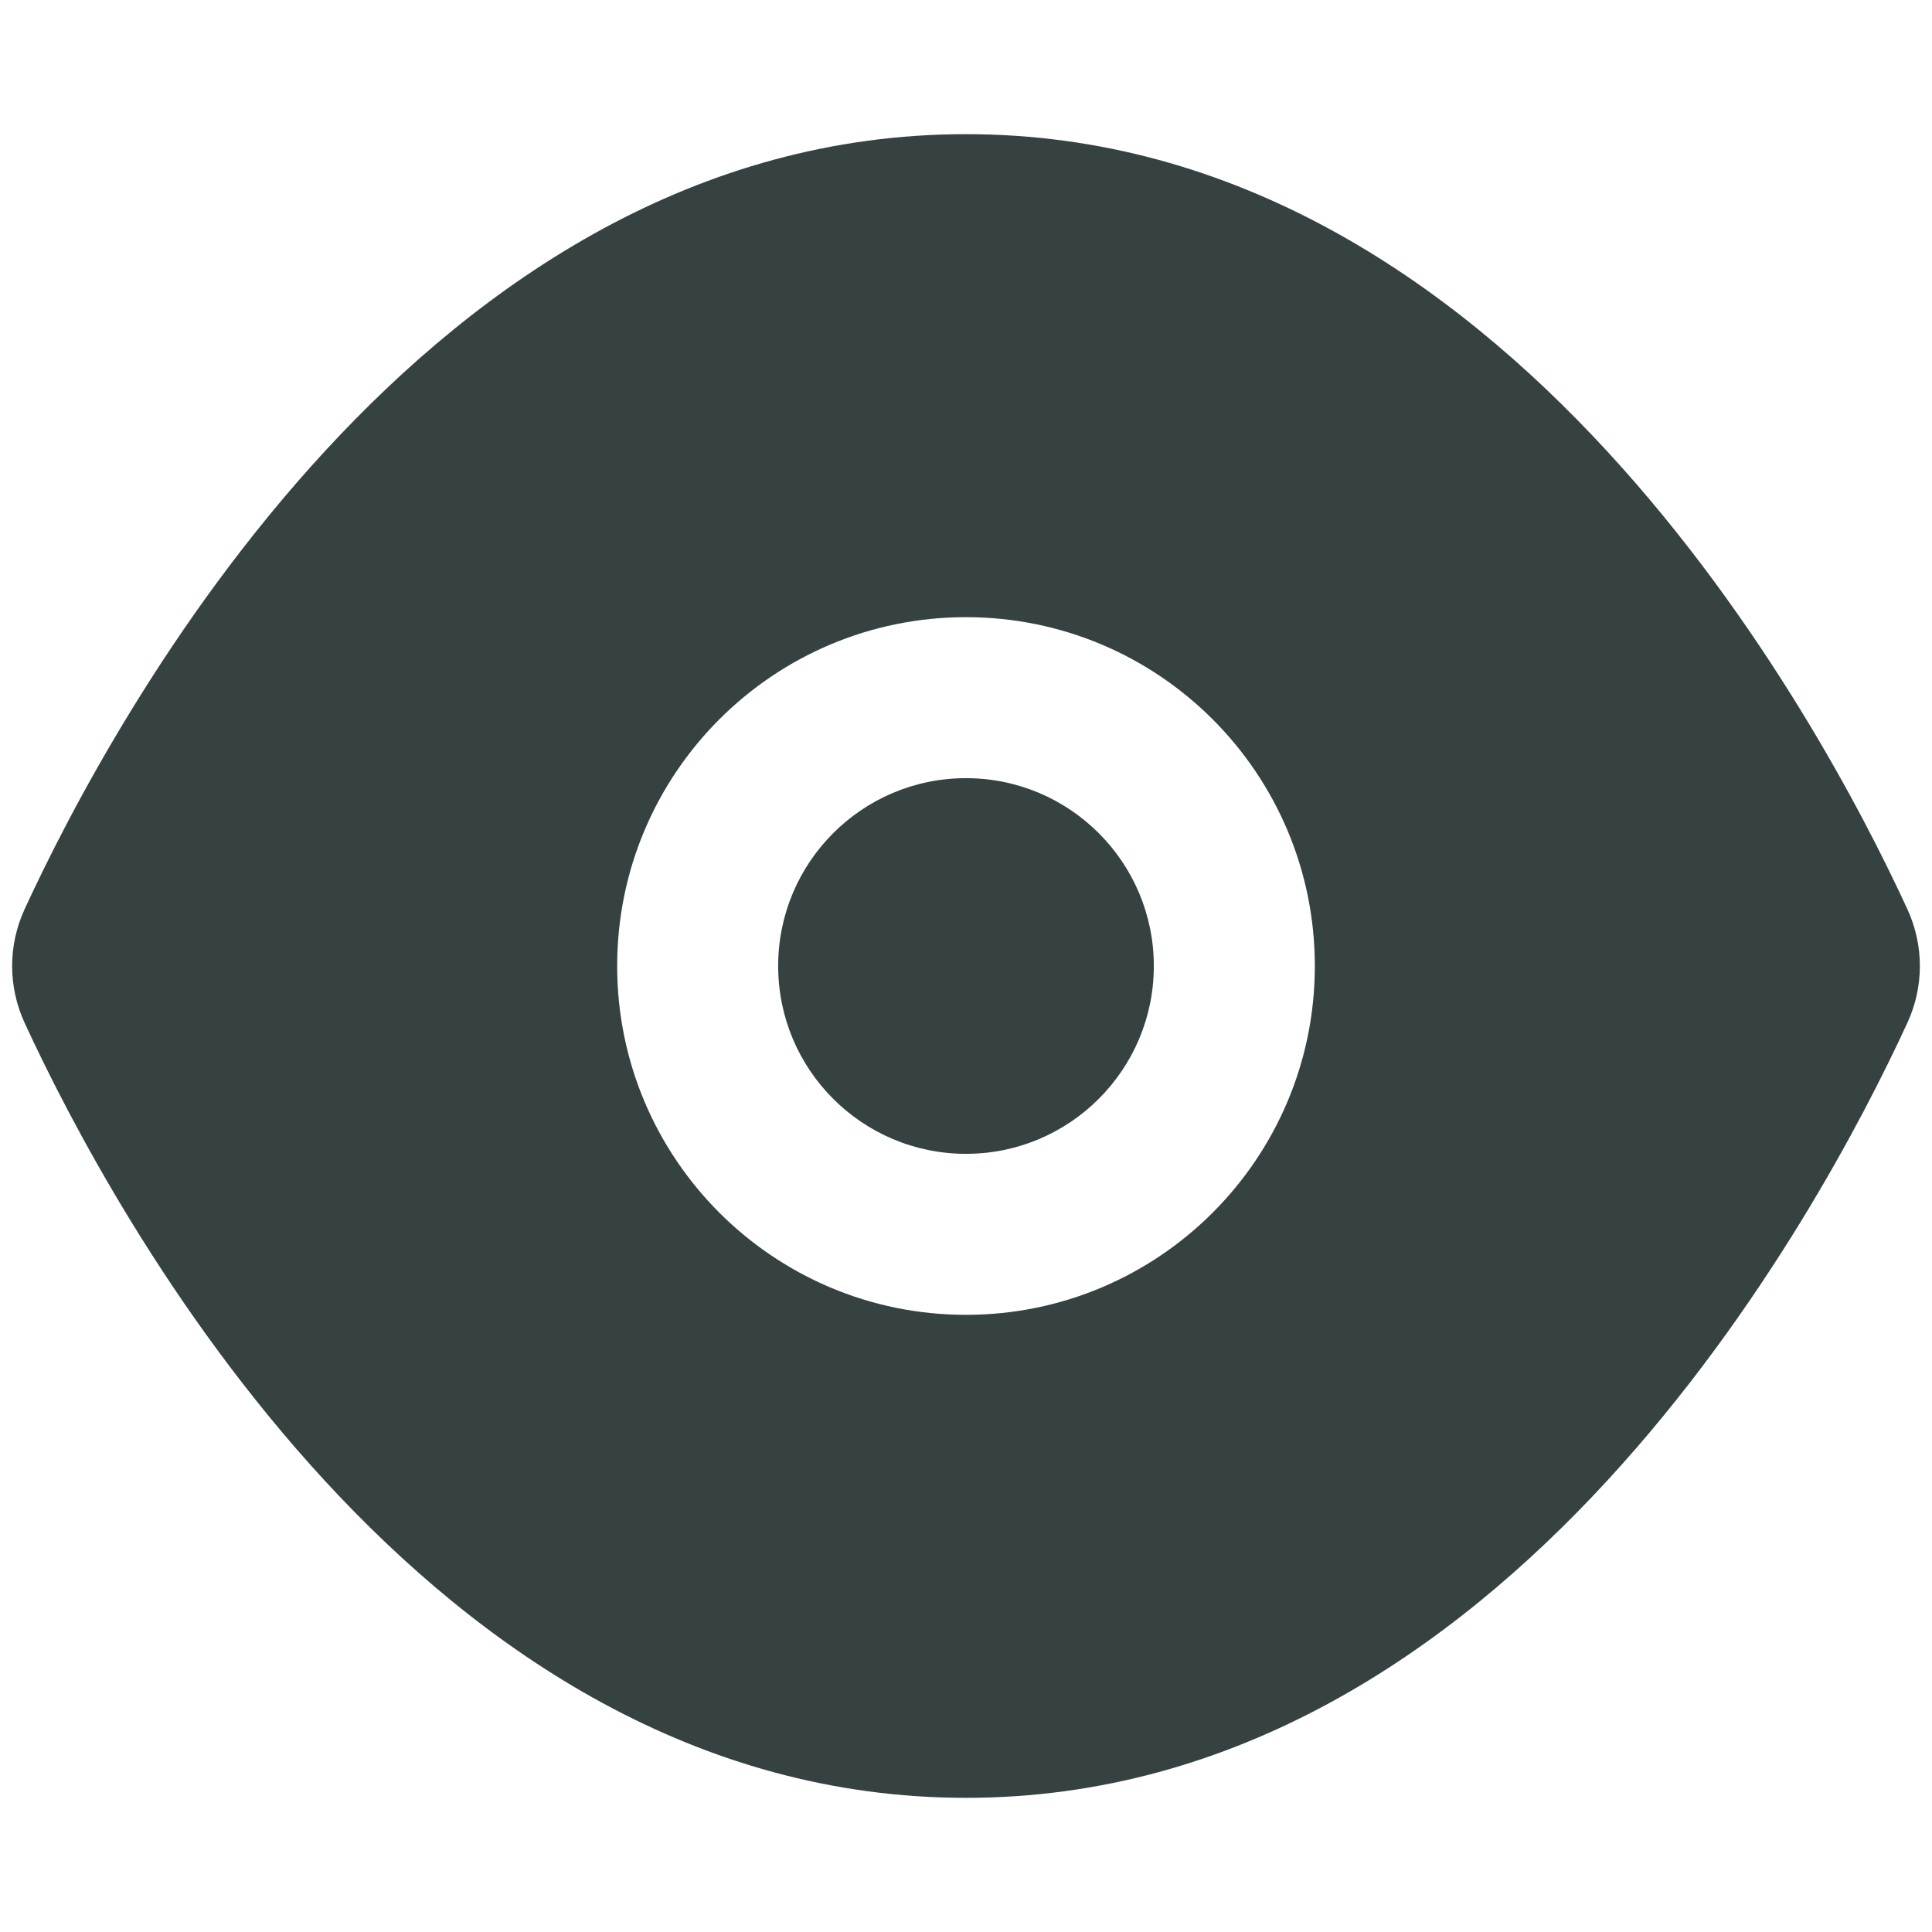 <svg width="18" height="18" viewBox="0 0 18 18" fill="none" xmlns="http://www.w3.org/2000/svg">
<path d="M10.75 9C10.75 9.966 9.966 10.75 9 10.75C8.033 10.75 7.25 9.966 7.25 9C7.25 8.034 8.033 7.25 9 7.25C9.966 7.25 10.75 8.034 10.75 9Z" fill="#364141"/>
<path fill-rule="evenodd" clip-rule="evenodd" d="M0.23 8.469C1.036 6.72 3.959 1.25 9 1.25C14.04 1.25 16.964 6.72 17.77 8.469C17.926 8.808 17.926 9.192 17.77 9.531C16.964 11.28 14.04 16.75 9 16.75C3.959 16.75 1.036 11.28 0.23 9.531C0.074 9.192 0.074 8.808 0.23 8.469ZM12.25 9C12.25 10.795 10.795 12.25 9 12.25C7.205 12.25 5.75 10.795 5.75 9C5.75 7.205 7.205 5.75 9 5.75C10.795 5.75 12.25 7.205 12.25 9Z" fill="#364141"/>
</svg>
